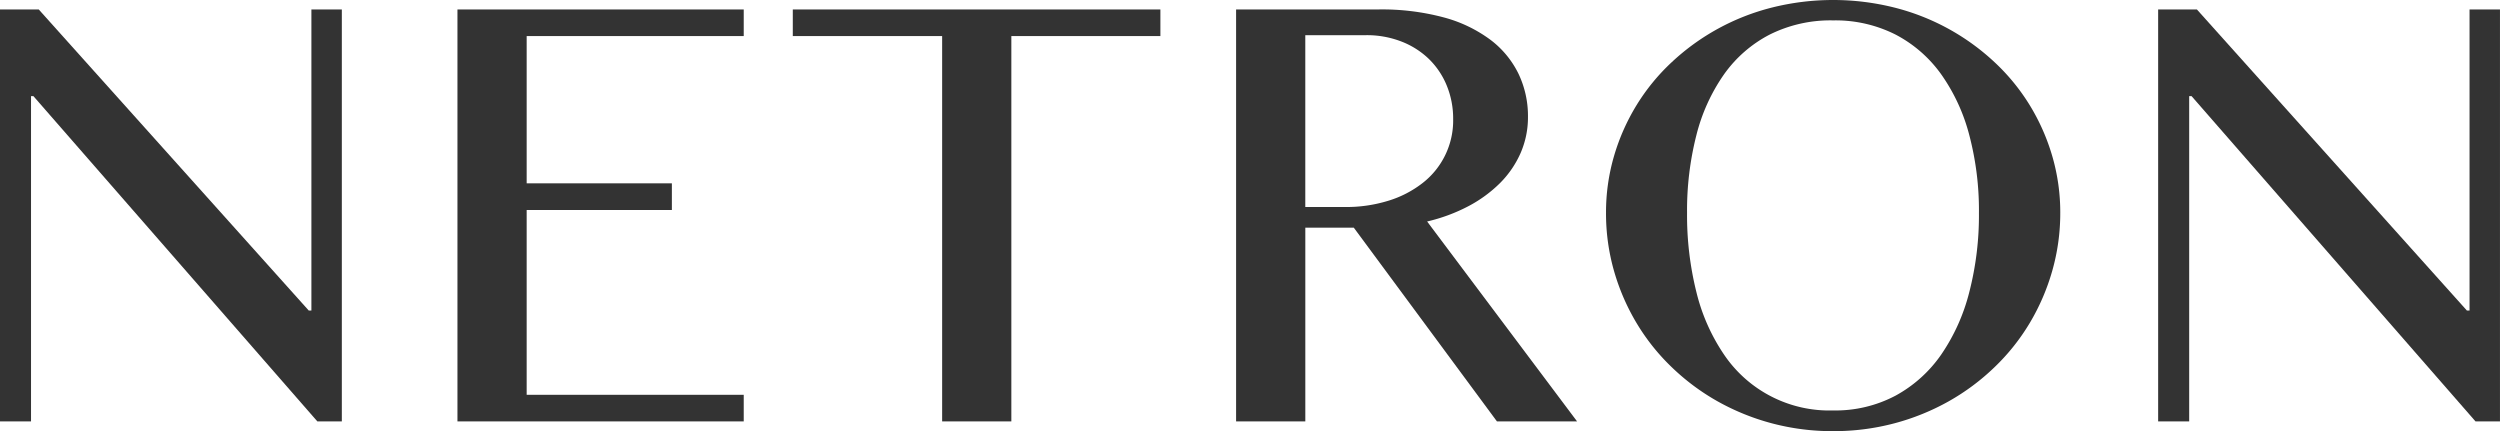 <svg xmlns="http://www.w3.org/2000/svg" width="410.737" height="70.837" viewBox="0 0 410.737 70.837">
  <g id="Group_11377" data-name="Group 11377" transform="translate(0 0)">
    <path id="Path_86" data-name="Path 86" d="M524.945,322.148h6.364l44.36,49.465h.437V322.148h5v67.68h-4.024l-46.652-53.442h-.388v53.442h-5.1Z" transform="translate(-524.945 -320.596)" fill="#333"/>
    <path id="Path_87" data-name="Path 87" d="M644.334,322.148v4.372H608.672v24.2h23.856v4.373H608.672v30.365h35.662v4.372H597.3v-67.68Z" transform="translate(-522.143 -320.596)" fill="#333"/>
    <path id="Path_88" data-name="Path 88" d="M710.737,322.148v4.372H686.249v63.308h-11.37V326.52H650.342v-4.372Z" transform="translate(-520.09 -320.596)" fill="#333"/>
    <path id="Path_89" data-name="Path 89" d="M720.459,322.148h23.419a39.254,39.254,0,0,1,10.712,1.311,22.622,22.622,0,0,1,7.651,3.672,15.5,15.5,0,0,1,4.617,5.589,16.073,16.073,0,0,1,1.554,7.063,14.706,14.706,0,0,1-1.19,5.908,16.217,16.217,0,0,1-3.377,4.958,21.678,21.678,0,0,1-5.248,3.837,28.337,28.337,0,0,1-6.753,2.5l24.632,32.84H763.311L739.8,358.006h-7.968v31.823H720.459Zm11.369,32.459h6.557a23.342,23.342,0,0,0,7.071-1.025,17.356,17.356,0,0,0,5.611-2.889,13,13,0,0,0,5.054-10.52,14.277,14.277,0,0,0-1.07-5.562,12.914,12.914,0,0,0-2.965-4.373,13.481,13.481,0,0,0-4.517-2.839,15.688,15.688,0,0,0-5.734-1.025H731.828Z" transform="translate(-517.375 -320.596)" fill="#333"/>
    <path id="Path_90" data-name="Path 90" d="M816.285,391.491a38.7,38.7,0,0,1-10.058-1.285,38.3,38.3,0,0,1-8.941-3.622,36.931,36.931,0,0,1-7.53-5.613,34.7,34.7,0,0,1-5.781-7.263,35.884,35.884,0,0,1-3.694-8.547,34.377,34.377,0,0,1-1.311-9.528,32.944,32.944,0,0,1,1.311-9.325,34.463,34.463,0,0,1,3.694-8.357,33.806,33.806,0,0,1,5.781-7.07,37.488,37.488,0,0,1,16.471-8.986,41.372,41.372,0,0,1,20.116,0,37.5,37.5,0,0,1,16.469,8.986,33.871,33.871,0,0,1,5.781,7.07,34.511,34.511,0,0,1,3.694,8.357,32.988,32.988,0,0,1,1.312,9.325,34.473,34.473,0,0,1-1.312,9.5,35.8,35.8,0,0,1-3.694,8.573,34.767,34.767,0,0,1-5.781,7.263,36.92,36.92,0,0,1-7.531,5.613,38.312,38.312,0,0,1-8.938,3.622,38.733,38.733,0,0,1-10.058,1.285m0-3.4a21.094,21.094,0,0,0,10.251-2.431,21.829,21.829,0,0,0,7.508-6.753,31.981,31.981,0,0,0,4.614-10.279,50.525,50.525,0,0,0,1.58-13,48.537,48.537,0,0,0-1.58-12.755,30.636,30.636,0,0,0-4.614-10,21.372,21.372,0,0,0-7.508-6.537,21.862,21.862,0,0,0-10.251-2.329,22.335,22.335,0,0,0-10.422,2.329,21.073,21.073,0,0,0-7.507,6.537,30.212,30.212,0,0,0-4.542,10,50.048,50.048,0,0,0-1.53,12.755,52.1,52.1,0,0,0,1.53,13,31.547,31.547,0,0,0,4.542,10.279,20.877,20.877,0,0,0,17.929,9.183" transform="translate(-515.109 -320.654)" fill="#333"/>
    <path id="Path_91" data-name="Path 91" d="M866.3,322.148h6.365l44.359,49.465h.437V322.148h5v67.68H918.44l-46.652-53.442H871.4v53.442h-5.1Z" transform="translate(-511.728 -320.596)" fill="#333"/>
  </g>
</svg>
